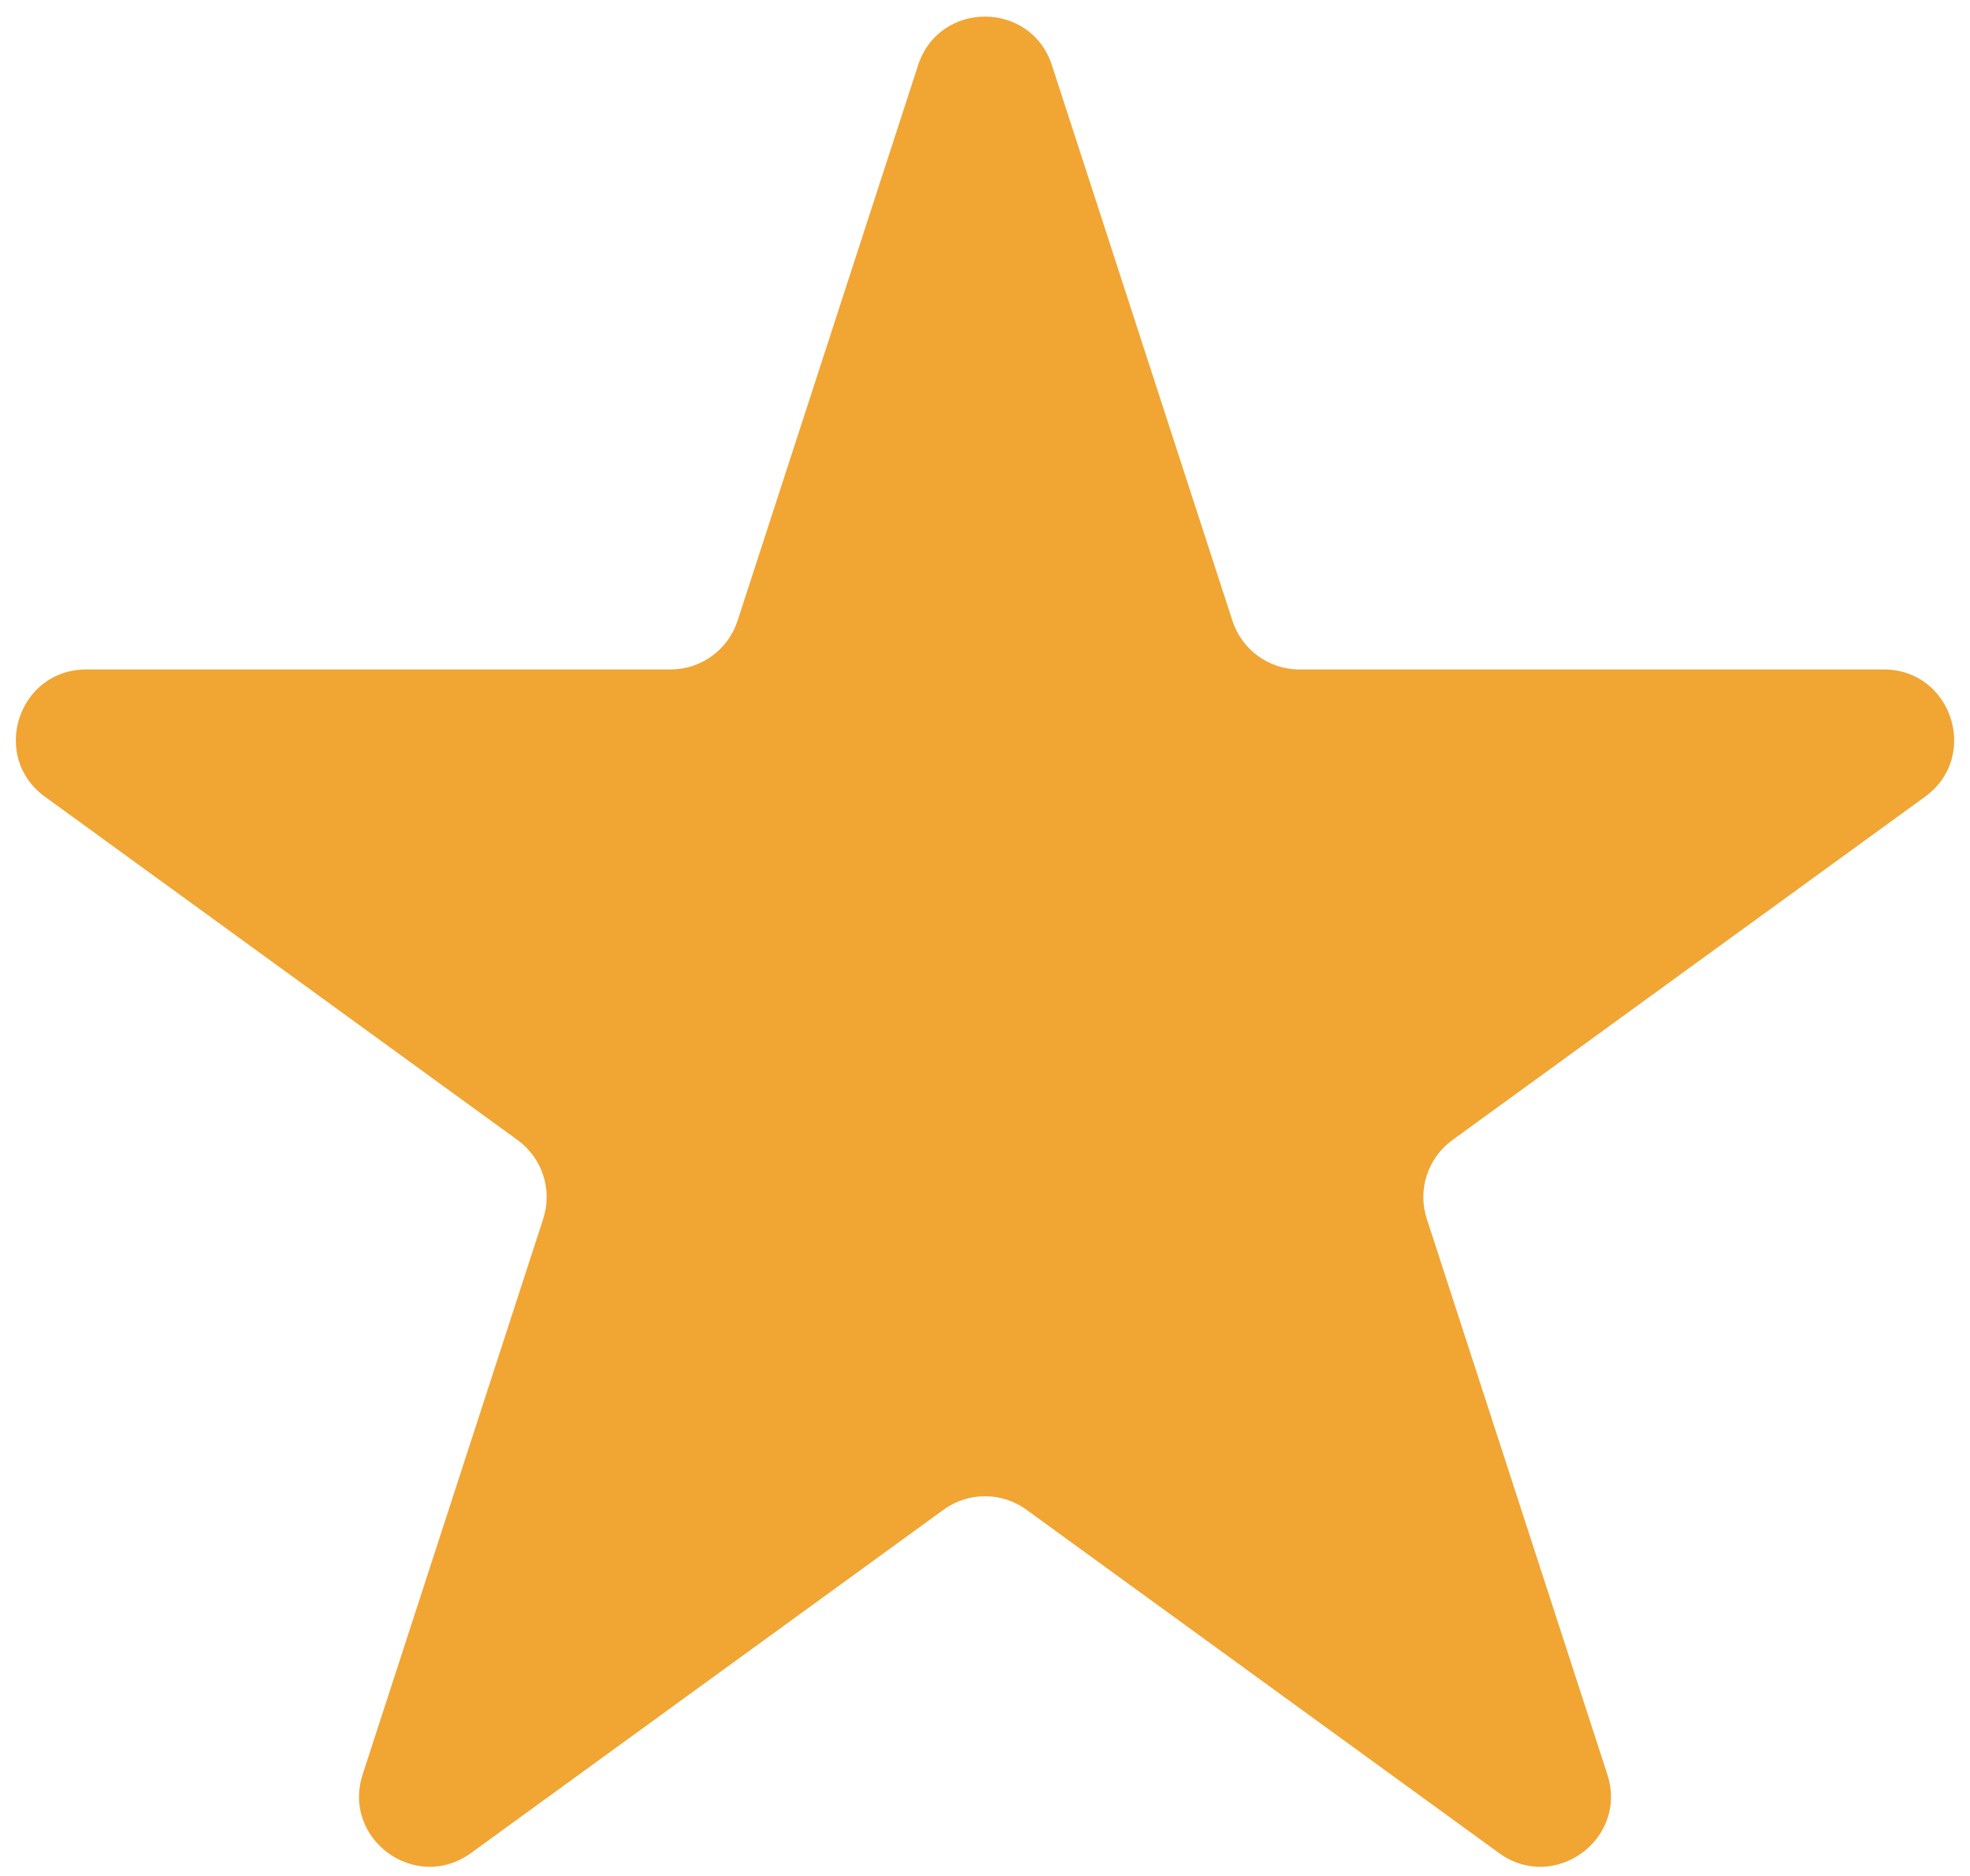 <svg width="84" height="80" viewBox="0 0 84 80" fill="none" xmlns="http://www.w3.org/2000/svg">
<path d="M39.147 2.781C40.045 0.017 43.955 0.017 44.853 2.781L52.552 26.476C52.954 27.712 54.106 28.549 55.405 28.549H80.32C83.226 28.549 84.434 32.268 82.083 33.976L61.927 48.62C60.876 49.385 60.435 50.739 60.837 51.975L68.536 75.67C69.434 78.434 66.271 80.732 63.92 79.024L43.763 64.379C42.712 63.615 41.288 63.615 40.237 64.379L20.08 79.024C17.729 80.732 14.566 78.434 15.464 75.67L23.163 51.975C23.564 50.739 23.125 49.385 22.073 48.62L1.917 33.976C-0.434 32.268 0.774 28.549 3.68 28.549H28.595C29.894 28.549 31.046 27.712 31.448 26.476L39.147 2.781Z" fill="#F1A533"/>
</svg>
